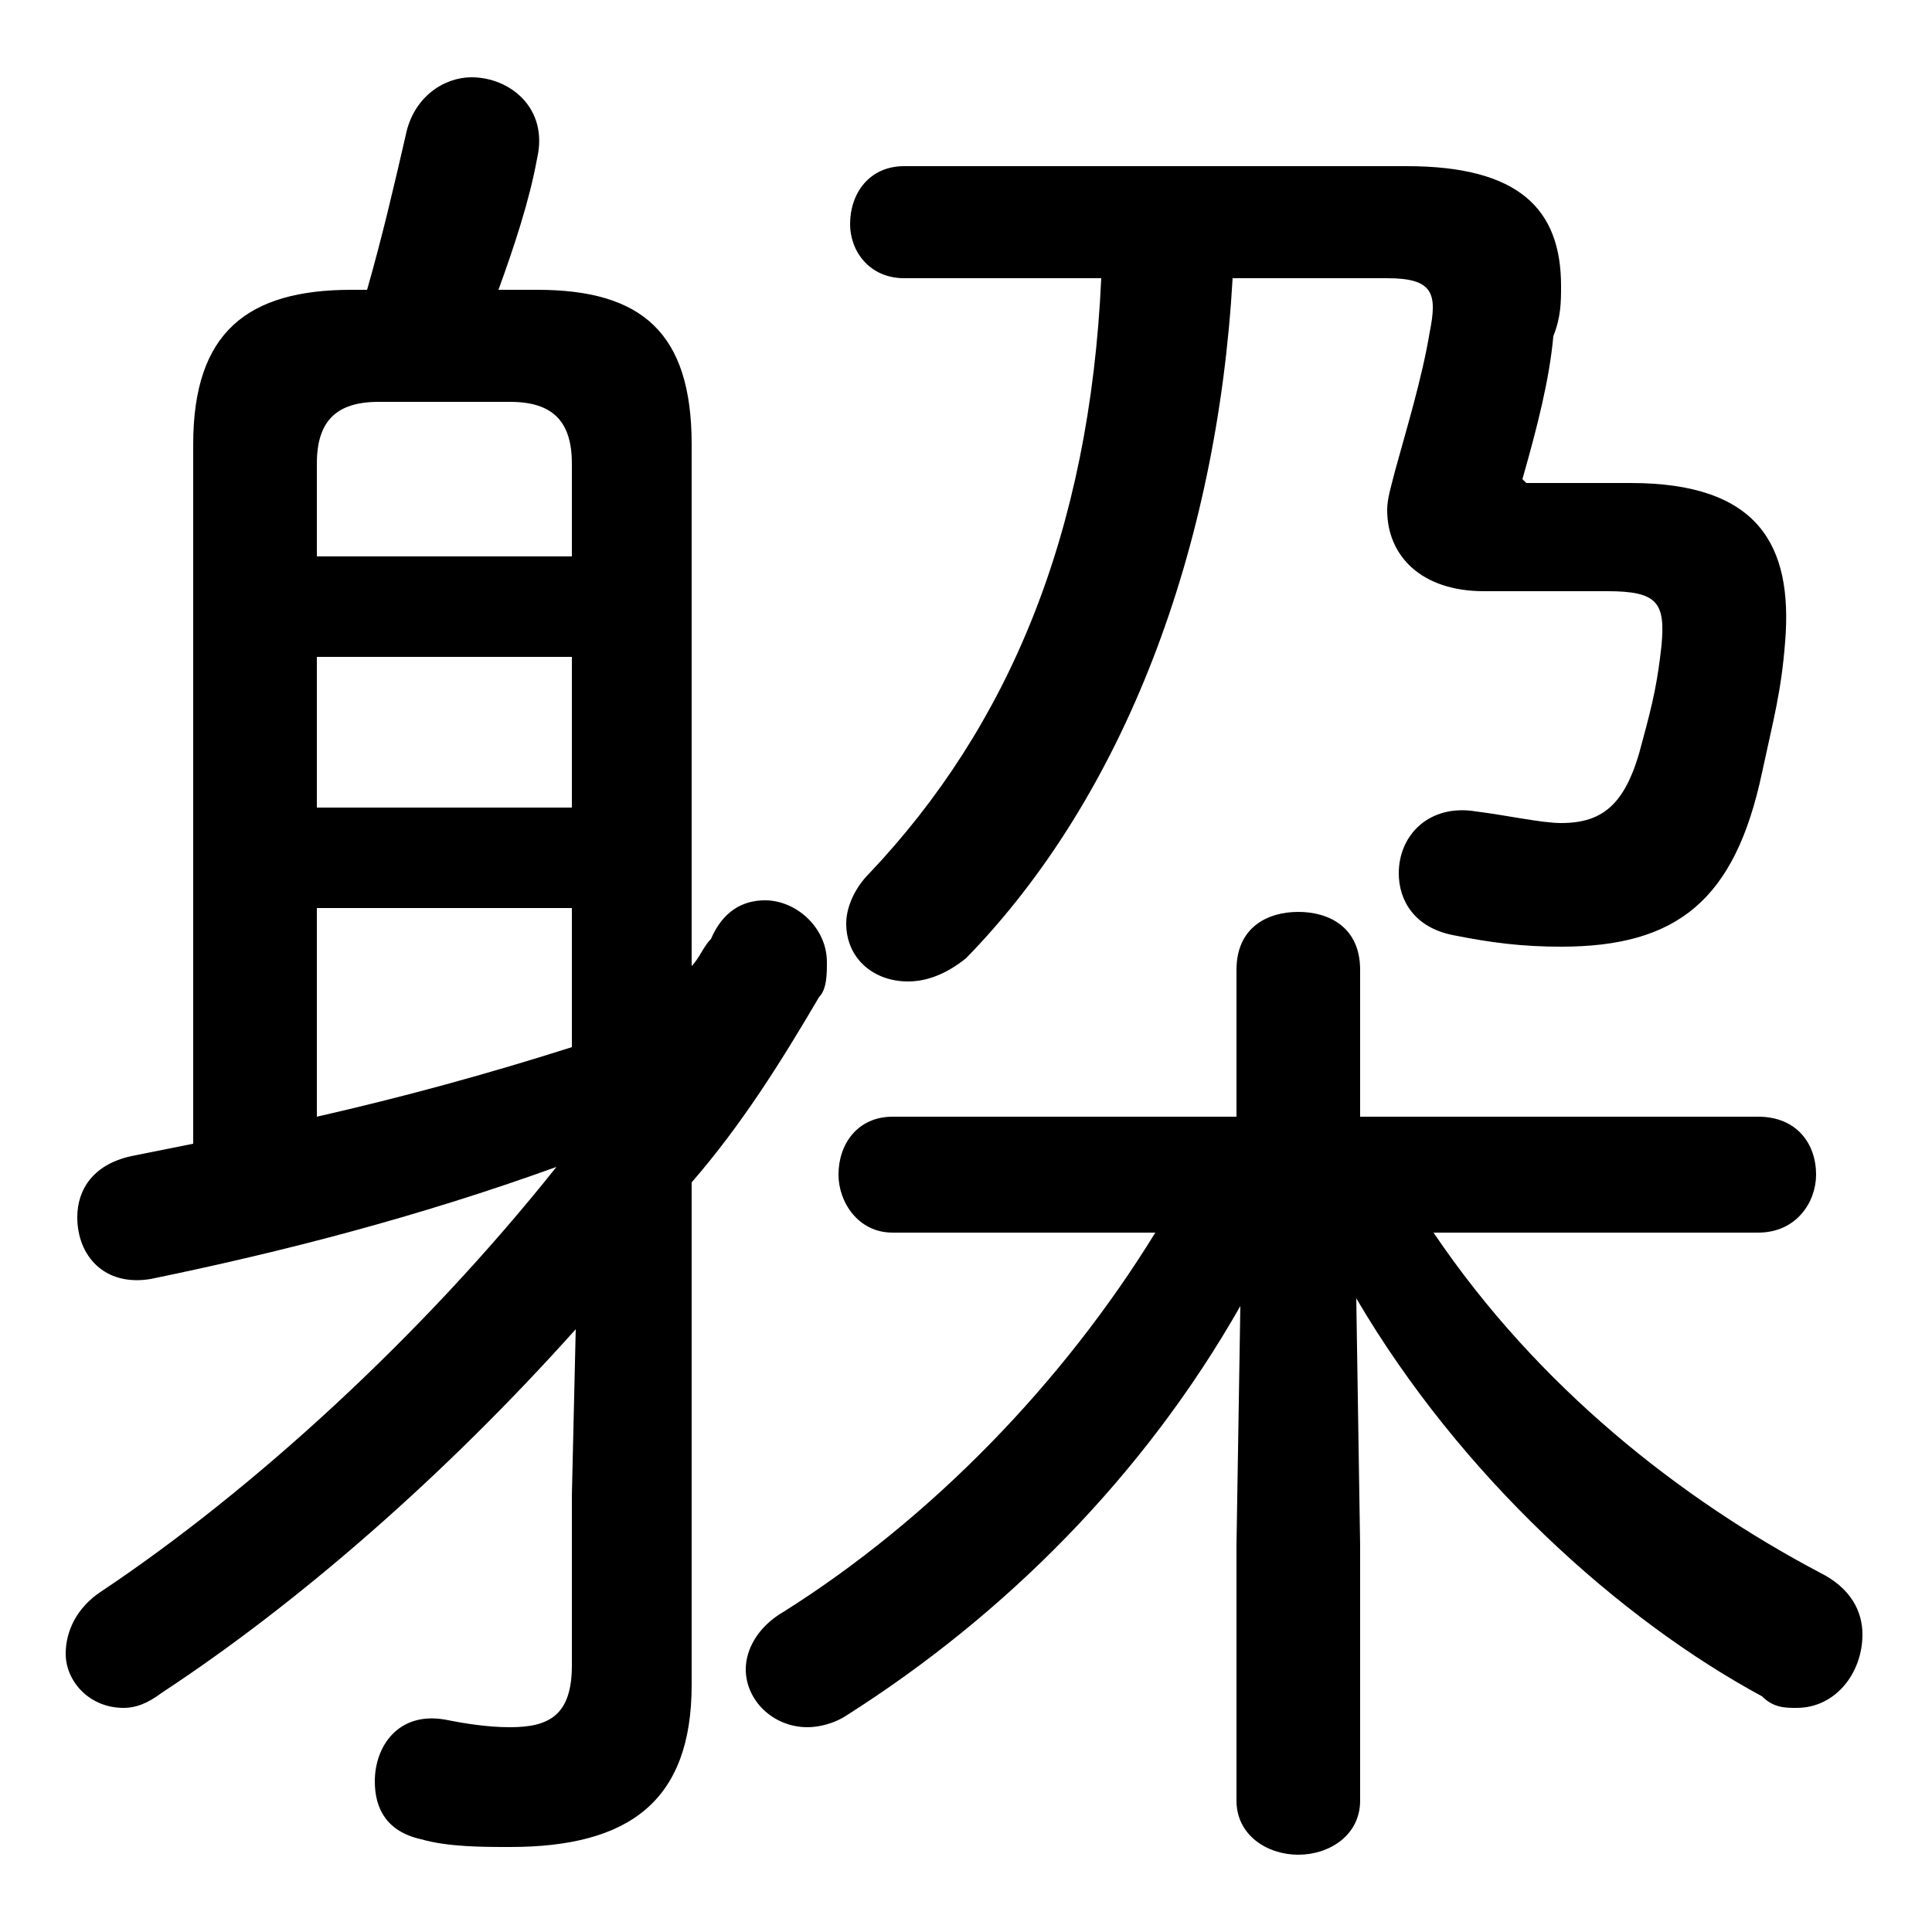 <svg xmlns="http://www.w3.org/2000/svg" viewBox="0 -44.0 50.0 50.0">
    <rect x="0" y="-44.0" width="50.0" height="50.0" fill="#808080" stroke="none"/>
    <g transform="scale(1, -1)">
        <!-- ボディの枠 -->
        <rect x="0" y="-6.0" width="50.0" height="50.0"
            stroke="white" fill="white"/>
        <!-- グリフ座標系の原点 -->
        <circle cx="0" cy="0" r="5" fill="white"/>
        <!-- グリフのアウトライン -->
        <g style="fill:black;stroke:#000000;stroke-width:0;stroke-linecap:round;stroke-linejoin:round;">
        <path d="M 32.0 4.0 L 32.0 -2.6 C 32.0 -3.5 32.8 -4.0 33.6 -4.0 C 34.4 -4.0 35.2 -3.5 35.2 -2.6 L 35.2 4.0 L 35.1 10.4 C 37.8 5.8 41.9 2.1 45.6 0.1 C 45.9 -0.2 46.2 -0.2 46.5 -0.2 C 47.5 -0.2 48.2 0.7 48.2 1.7 C 48.2 2.3 47.9 2.9 47.1 3.3 C 43.5 5.2 39.8 8.1 37.1 12.1 L 45.5 12.1 C 46.5 12.1 47.0 12.9 47.0 13.6 C 47.0 14.4 46.5 15.1 45.5 15.1 L 35.2 15.1 L 35.2 18.9 C 35.2 20.0 34.4 20.4 33.6 20.4 C 32.8 20.4 32.0 20.0 32.0 18.9 L 32.0 15.1 L 23.1 15.1 C 22.2 15.1 21.7 14.4 21.7 13.6 C 21.7 12.9 22.2 12.1 23.1 12.1 L 29.9 12.1 C 27.5 8.2 24.1 4.7 20.3 2.3 C 19.6 1.9 19.3 1.3 19.3 0.8 C 19.3 0.0 20.0 -0.7 20.9 -0.7 C 21.2 -0.7 21.6 -0.6 21.9 -0.4 C 26.0 2.2 29.6 5.8 32.1 10.2 Z M 17.9 32.5 C 17.9 35.4 16.6 36.5 13.9 36.5 L 12.9 36.5 C 13.3 37.6 13.7 38.8 13.9 39.9 C 14.2 41.2 13.2 42.0 12.2 42.0 C 11.5 42.0 10.7 41.5 10.5 40.5 C 10.2 39.2 9.9 37.9 9.5 36.5 L 9.1 36.5 C 6.4 36.5 5.0 35.4 5.0 32.5 L 5.0 14.4 C 4.5 14.3 4.0 14.2 3.5 14.1 C 2.4 13.9 2.0 13.2 2.0 12.5 C 2.0 11.5 2.7 10.7 3.9 10.9 C 7.3 11.6 10.8 12.5 14.4 13.8 C 10.9 9.4 6.5 5.4 2.6 2.8 C 2.0 2.4 1.7 1.8 1.7 1.2 C 1.7 0.5 2.3 -0.2 3.2 -0.2 C 3.5 -0.2 3.8 -0.1 4.2 0.2 C 7.7 2.5 11.5 5.8 14.9 9.6 L 14.8 5.3 L 14.8 0.9 C 14.8 -0.4 14.2 -0.7 13.2 -0.7 C 12.6 -0.7 12.0 -0.6 11.5 -0.5 C 10.3 -0.3 9.7 -1.2 9.7 -2.1 C 9.7 -2.8 10.0 -3.4 10.9 -3.6 C 11.6 -3.8 12.5 -3.8 13.2 -3.8 C 16.3 -3.8 17.9 -2.6 17.9 0.4 L 17.9 13.4 C 19.2 14.9 20.2 16.5 21.2 18.2 C 21.4 18.4 21.4 18.8 21.4 19.1 C 21.4 20.0 20.6 20.7 19.8 20.7 C 19.2 20.7 18.7 20.4 18.4 19.7 C 18.2 19.5 18.1 19.2 17.9 19.0 Z M 8.2 20.5 L 14.8 20.5 L 14.8 16.9 C 12.6 16.2 10.4 15.6 8.2 15.1 Z M 8.2 27.0 L 14.8 27.0 L 14.8 23.1 L 8.2 23.1 Z M 14.8 29.6 L 8.2 29.6 L 8.2 32.0 C 8.2 33.1 8.7 33.6 9.8 33.6 L 13.2 33.6 C 14.3 33.6 14.8 33.1 14.8 32.0 Z M 28.5 36.8 C 28.2 30.2 26.1 25.2 22.5 21.4 C 22.1 21.0 21.9 20.5 21.9 20.1 C 21.9 19.2 22.6 18.6 23.5 18.6 C 24.0 18.6 24.5 18.8 25.0 19.2 C 29.1 23.4 31.5 29.8 31.9 36.8 L 35.9 36.8 C 37.1 36.8 37.2 36.4 37.0 35.4 C 36.8 34.2 36.4 32.9 36.1 31.8 C 36.0 31.4 35.9 31.1 35.9 30.8 C 35.9 29.6 36.8 28.7 38.4 28.7 L 41.6 28.7 C 42.9 28.7 43.1 28.4 43.0 27.3 C 42.9 26.4 42.8 25.9 42.5 24.8 C 42.1 23.2 41.5 22.7 40.4 22.7 C 39.9 22.7 39.0 22.9 38.2 23.0 C 37.0 23.2 36.2 22.4 36.2 21.4 C 36.2 20.7 36.6 20.0 37.6 19.8 C 38.6 19.6 39.4 19.5 40.4 19.5 C 43.4 19.5 44.9 20.7 45.6 24.0 C 45.9 25.4 46.1 26.1 46.2 27.4 C 46.4 29.9 45.5 31.5 42.2 31.5 L 39.5 31.5 L 39.4 31.6 C 39.8 33.0 40.1 34.2 40.2 35.3 C 40.4 35.8 40.4 36.2 40.4 36.6 C 40.4 38.6 39.3 39.7 36.4 39.7 L 23.4 39.7 C 22.5 39.7 22.0 39.0 22.0 38.2 C 22.0 37.5 22.5 36.8 23.4 36.8 Z"/>
    </g>
    </g>
</svg>
